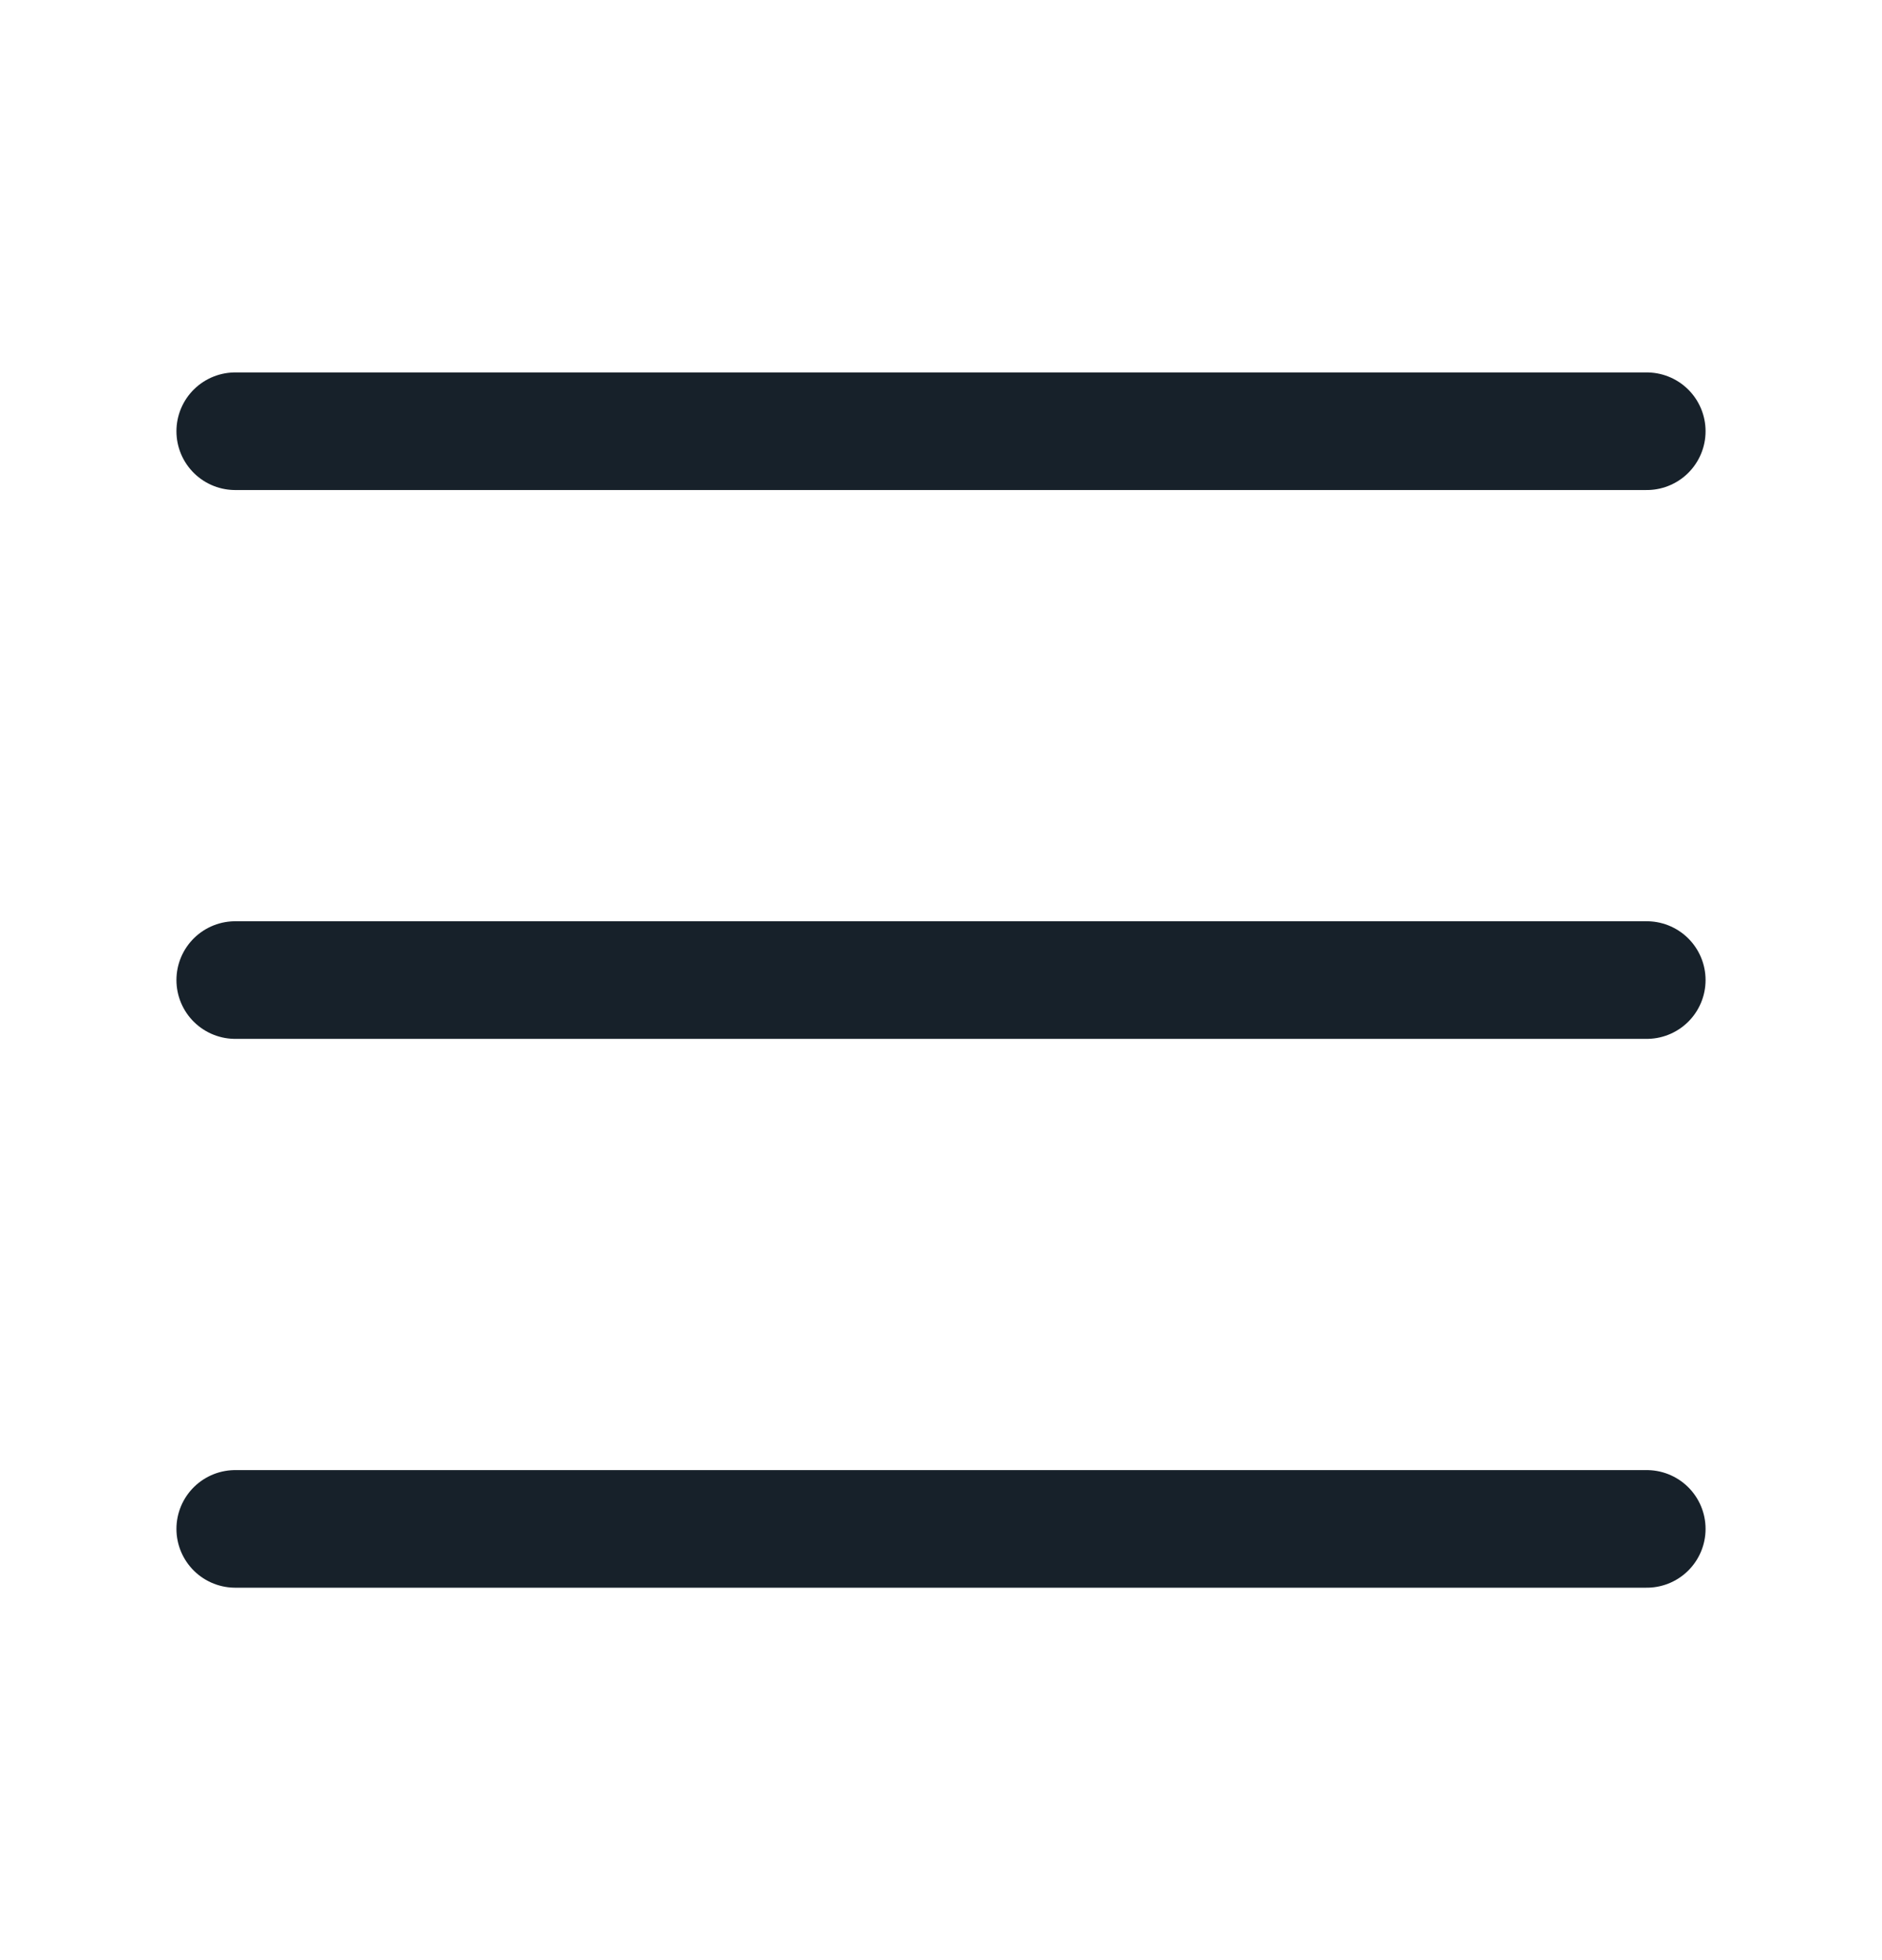<svg width="24" height="25" viewBox="0 0 24 25" fill="none" xmlns="http://www.w3.org/2000/svg">
<path d="M3 5.5H21" stroke="#17212A" stroke-width="1.5" stroke-linecap="round" stroke-linejoin="round"/>
<path d="M3 12.5H21" stroke="#17212A" stroke-width="1.5" stroke-linecap="round" stroke-linejoin="round"/>
<path d="M3 19.5H21" stroke="#17212A" stroke-width="1.5" stroke-linecap="round" stroke-linejoin="round"/>
</svg>
